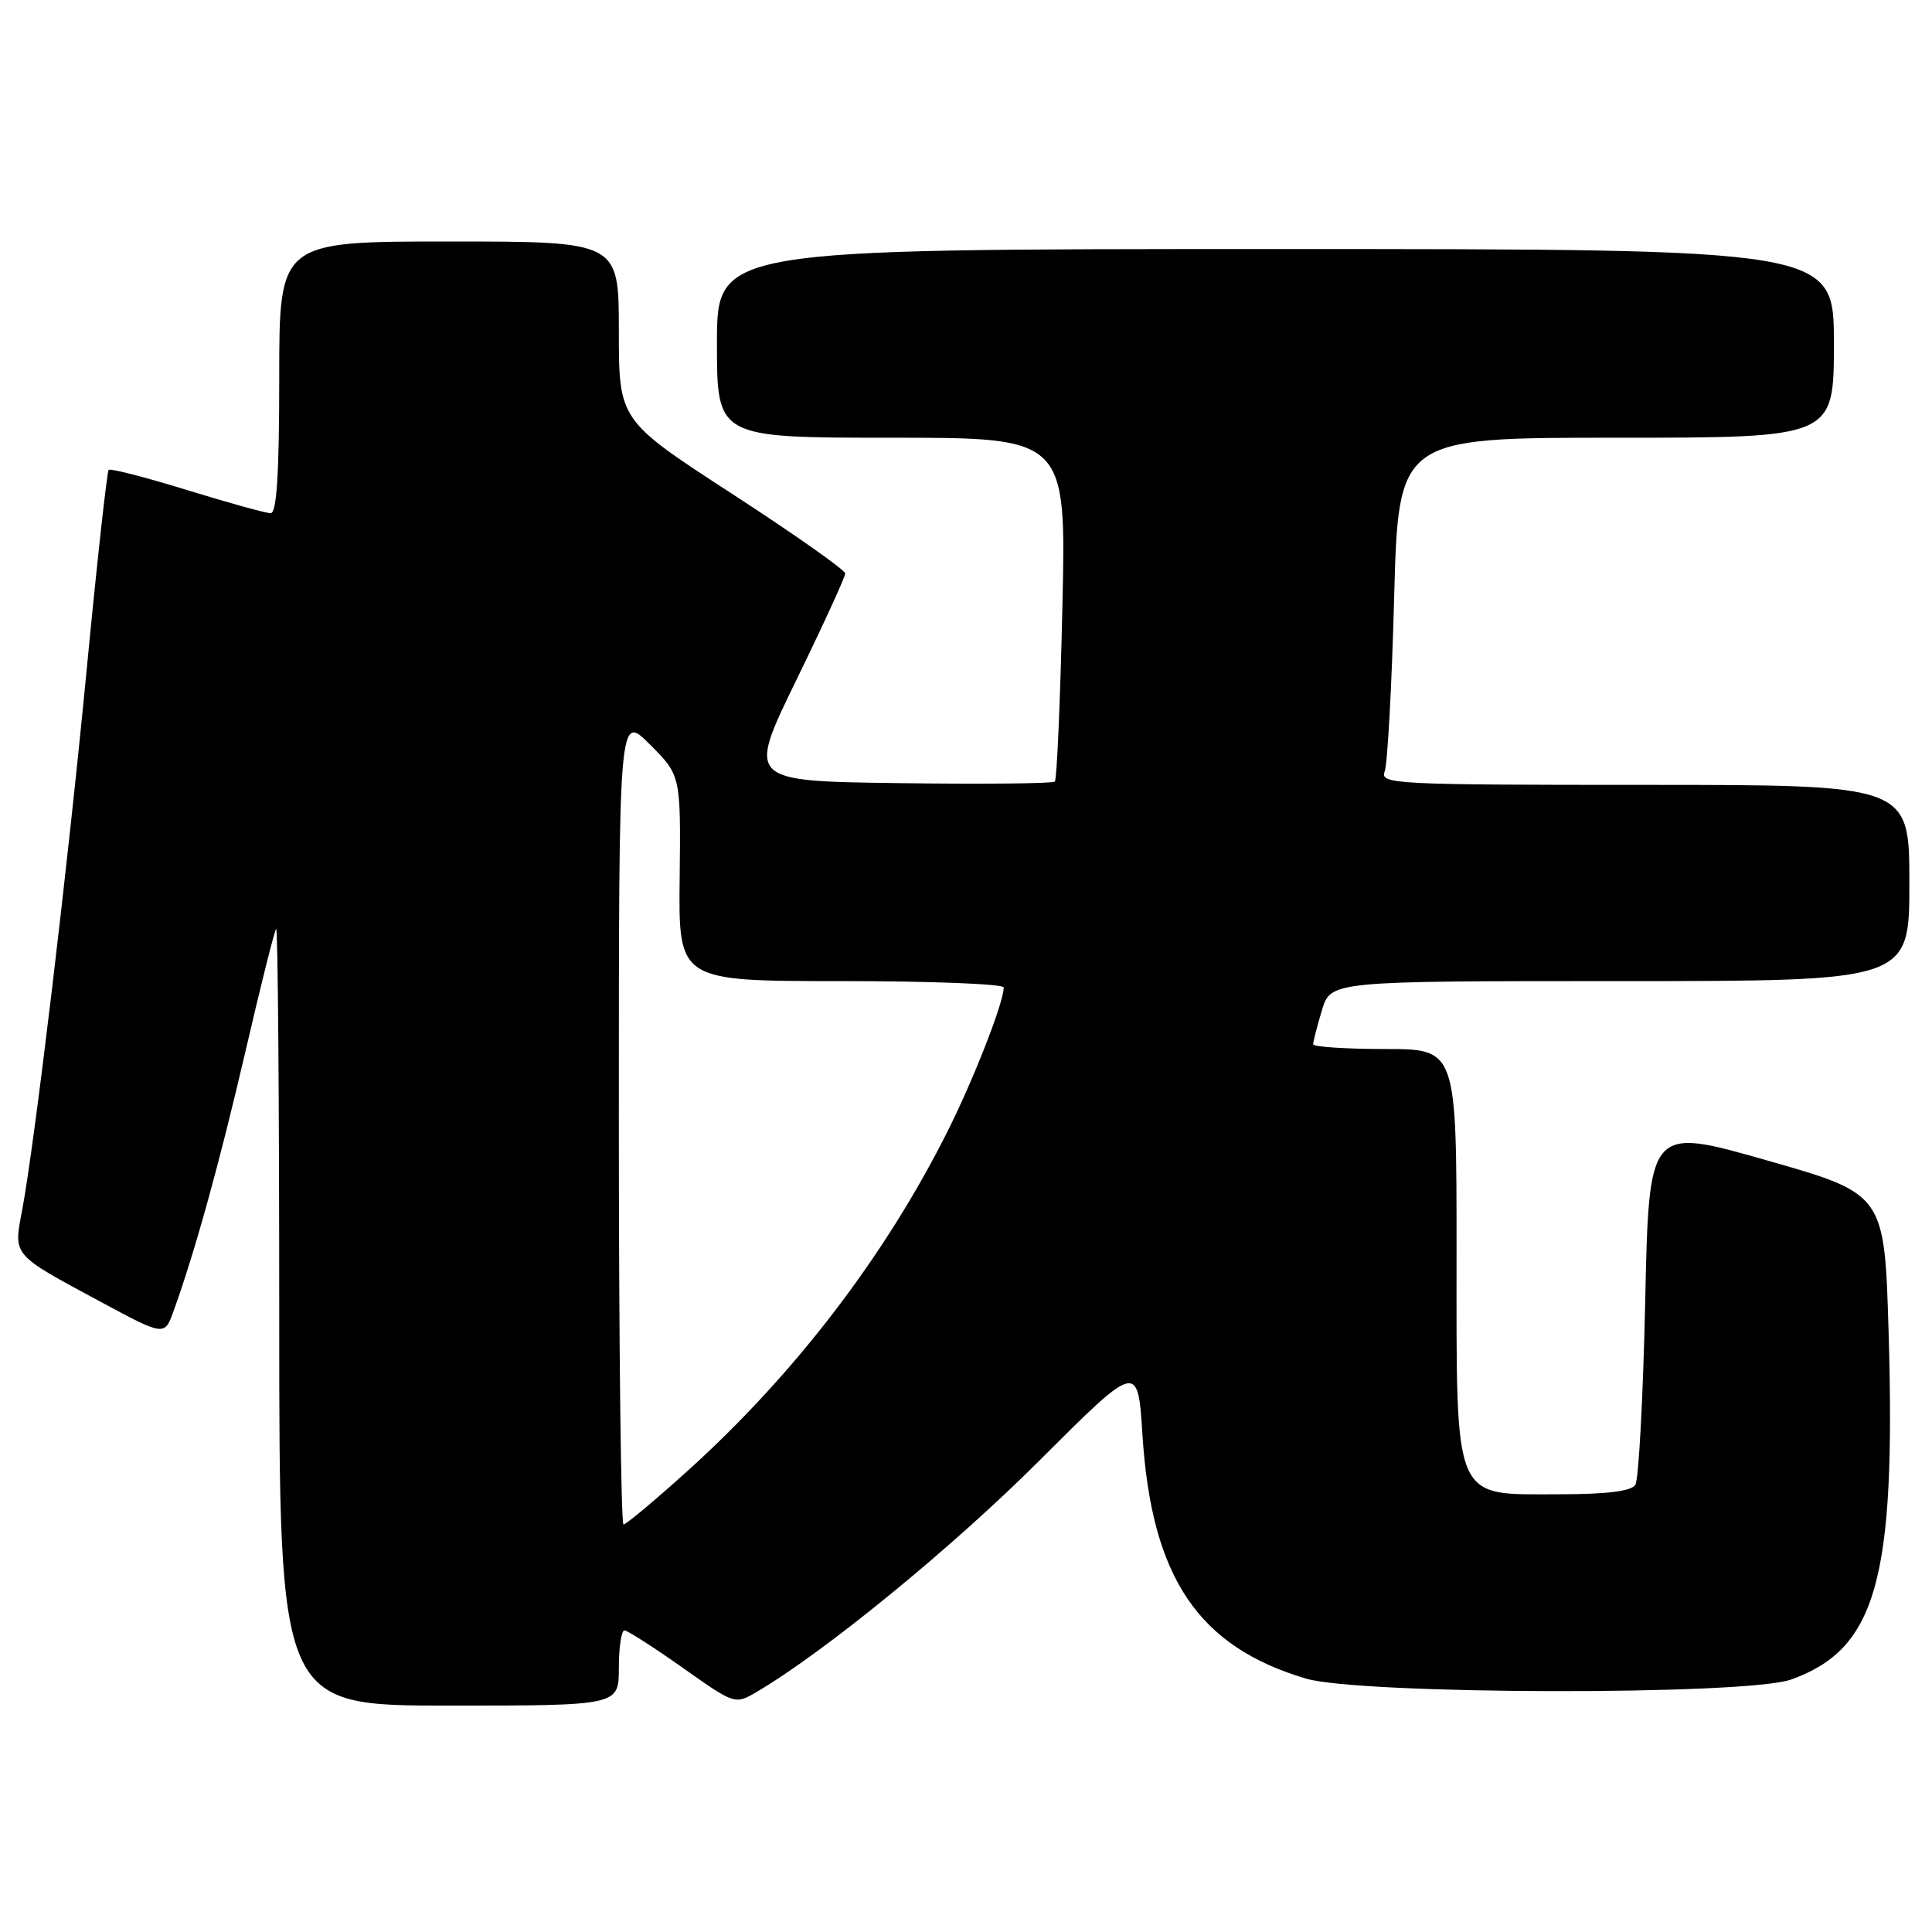 <?xml version="1.0" encoding="UTF-8" standalone="no"?>
<!DOCTYPE svg PUBLIC "-//W3C//DTD SVG 1.1//EN" "http://www.w3.org/Graphics/SVG/1.1/DTD/svg11.dtd" >
<svg xmlns="http://www.w3.org/2000/svg" xmlns:xlink="http://www.w3.org/1999/xlink" version="1.1" viewBox="0 0 256 256">
 <g >
 <path fill="currentColor"
d=" M 82.00 221.00 C 82.00 218.25 82.34 216.02 82.75 216.04 C 83.16 216.06 86.63 218.28 90.45 220.98 C 97.37 225.87 97.40 225.88 100.26 224.19 C 109.28 218.89 126.18 205.06 137.64 193.62 C 150.77 180.50 150.77 180.50 151.38 190.11 C 152.58 209.00 158.73 218.17 173.04 222.42 C 180.25 224.56 231.39 224.67 237.32 222.55 C 248.63 218.51 251.22 209.32 250.25 176.54 C 249.71 158.20 249.71 158.20 234.10 153.75 C 218.50 149.30 218.50 149.30 218.00 172.40 C 217.72 185.10 217.14 196.06 216.69 196.75 C 216.14 197.60 212.91 198.00 206.51 198.00 C 192.40 198.00 193.00 199.43 193.00 165.87 C 193.00 139.00 193.00 139.00 183.50 139.00 C 178.28 139.00 174.00 138.71 174.00 138.37 C 174.00 138.02 174.52 135.99 175.16 133.87 C 176.32 130.00 176.32 130.00 214.66 130.00 C 253.00 130.00 253.00 130.00 253.00 117.00 C 253.00 104.00 253.00 104.00 217.89 104.00 C 184.86 104.00 182.83 103.90 183.47 102.25 C 183.85 101.29 184.42 90.94 184.73 79.25 C 185.30 58.00 185.30 58.00 214.15 58.00 C 243.00 58.00 243.00 58.00 243.00 45.50 C 243.00 33.00 243.00 33.00 169.00 33.00 C 95.00 33.00 95.00 33.00 95.00 45.50 C 95.00 58.00 95.00 58.00 118.14 58.00 C 141.29 58.00 141.29 58.00 140.77 80.54 C 140.49 92.94 140.04 103.30 139.77 103.56 C 139.51 103.83 130.23 103.92 119.15 103.77 C 99.00 103.50 99.00 103.50 105.50 90.15 C 109.08 82.81 112.00 76.43 112.00 75.99 C 112.00 75.54 105.25 70.79 97.00 65.43 C 82.00 55.69 82.00 55.69 82.00 43.84 C 82.00 32.00 82.00 32.00 59.50 32.00 C 37.00 32.00 37.00 32.00 37.00 50.00 C 37.00 62.80 36.67 68.00 35.86 68.00 C 35.23 68.00 30.24 66.62 24.77 64.93 C 19.29 63.24 14.63 62.04 14.40 62.26 C 14.18 62.49 12.87 74.33 11.50 88.59 C 8.94 115.22 4.58 151.65 2.92 160.44 C 1.78 166.41 1.58 166.17 13.14 172.39 C 21.79 177.05 21.79 177.05 22.98 173.77 C 25.79 166.02 29.09 154.10 32.52 139.33 C 34.54 130.62 36.37 123.31 36.59 123.08 C 36.82 122.85 37.00 145.92 37.00 174.33 C 37.00 226.00 37.00 226.00 59.50 226.00 C 82.00 226.00 82.00 226.00 82.00 221.00 Z  M 82.00 148.26 C 82.00 94.53 82.00 94.53 86.11 98.64 C 90.21 102.74 90.21 102.74 90.06 116.37 C 89.90 130.00 89.90 130.00 111.45 130.00 C 123.30 130.00 133.00 130.38 133.00 130.84 C 133.00 132.82 129.00 143.06 125.51 150.00 C 117.20 166.55 105.21 182.19 91.04 194.96 C 86.75 198.83 82.96 202.00 82.62 202.00 C 82.28 202.00 82.00 177.82 82.00 148.26 Z "/>
</g>
</svg>